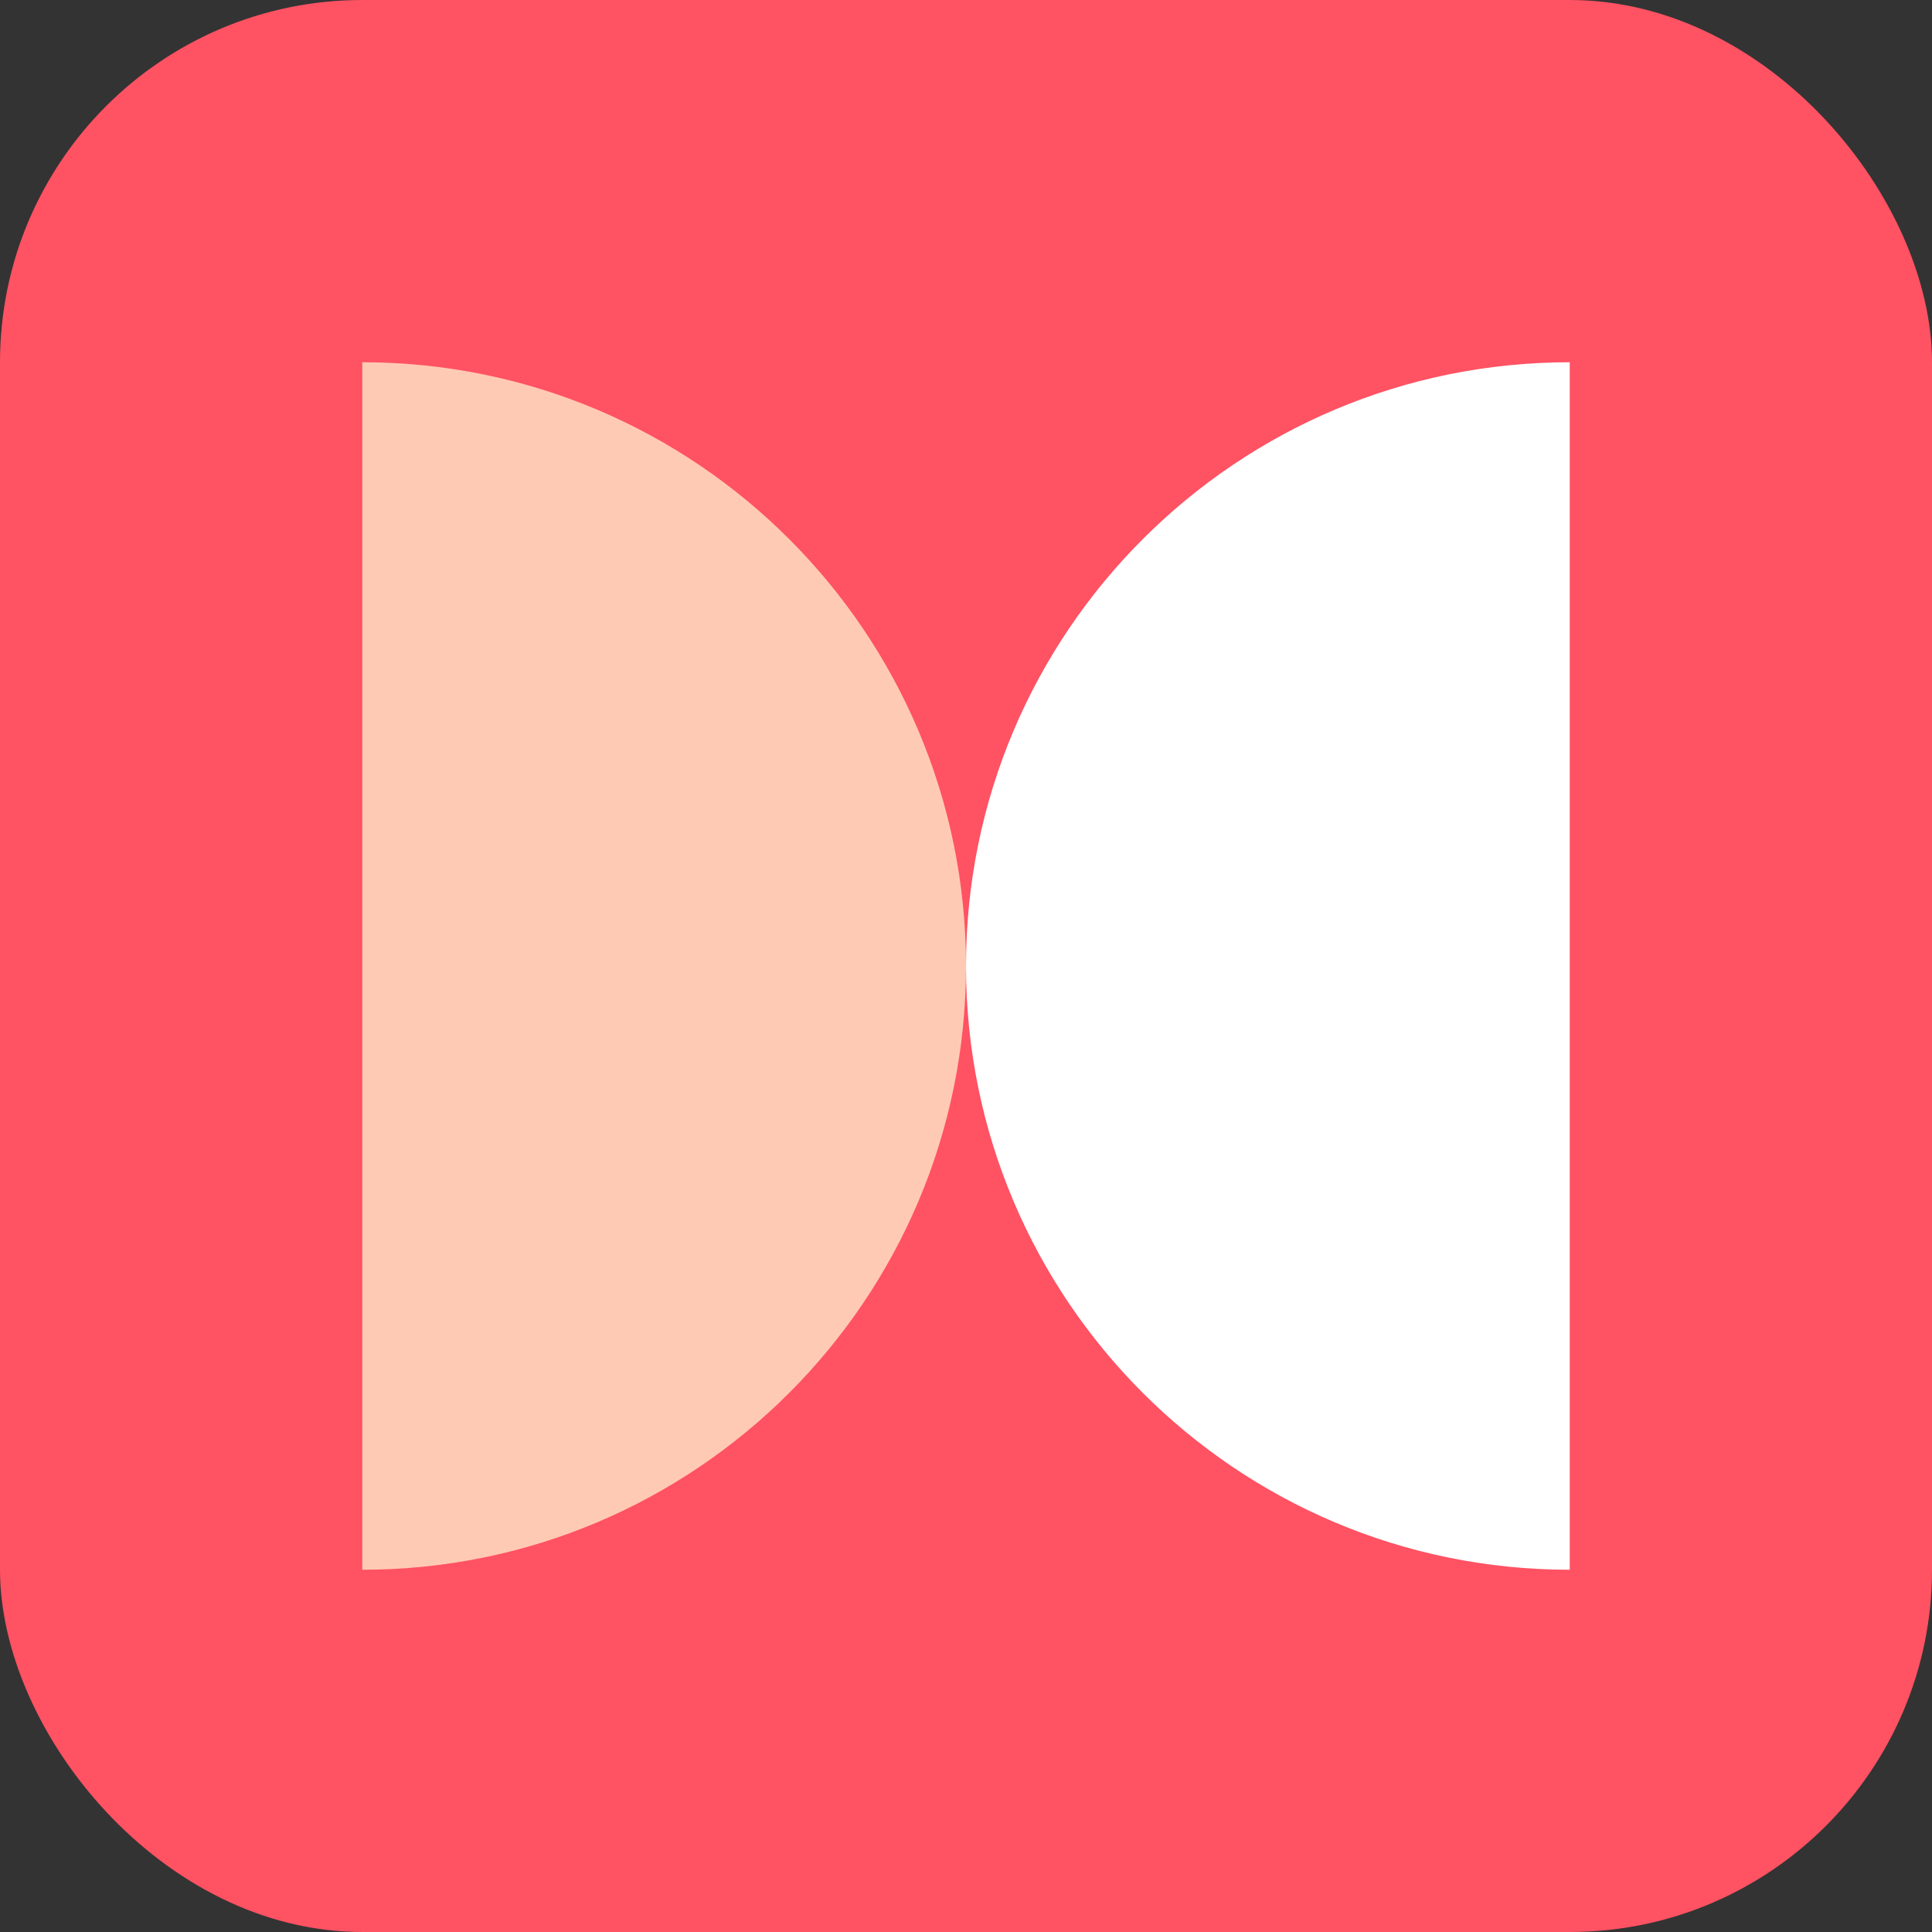 <svg width="32" height="32" viewBox="0 0 32 32" fill="none" xmlns="http://www.w3.org/2000/svg">
<rect x="0" y="0" width="32" height="32" fill="#333333" stroke="none"/>
<rect width="32" height="32" rx="6" fill="#FF5263"/>
<path d="M6 26C11.523 26 16 21.523 16 16C16 10.477 11.523 6 6 6L6 26Z" fill="#FFCAB3"/>
<path d="M26 6C20.477 6 16 10.477 16 16C16 21.523 20.477 26 26 26L26 6Z" fill="white"/>
</svg>
